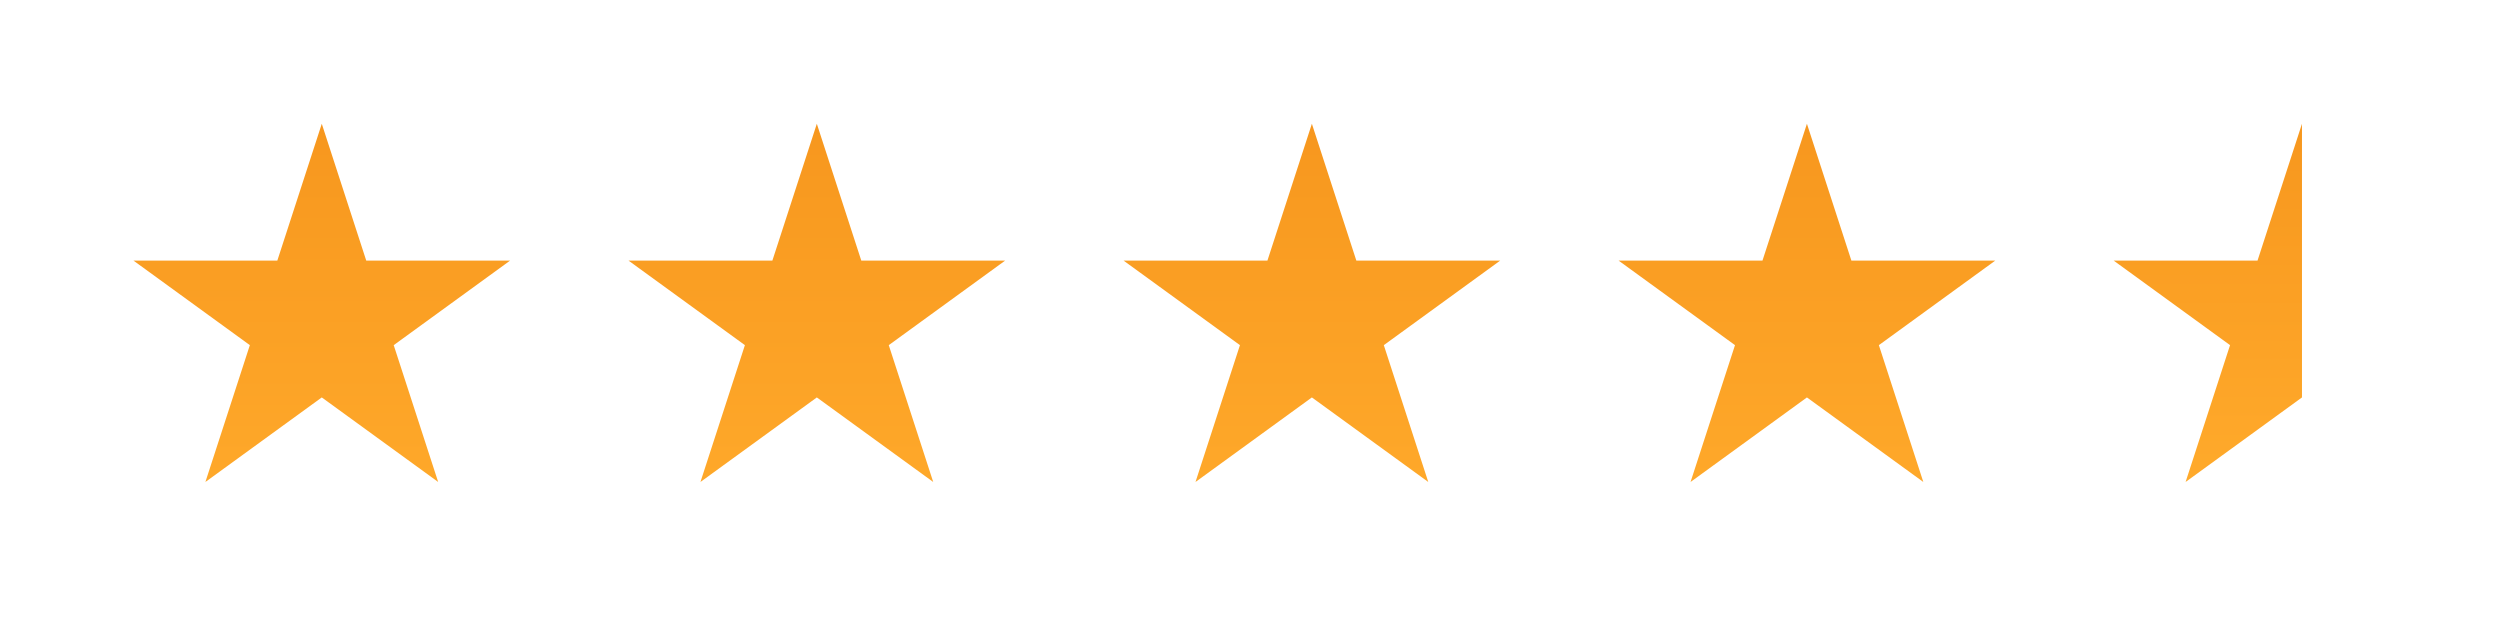 <svg width="101" height="25" viewBox="0 0 101 25" fill="none" xmlns="http://www.w3.org/2000/svg">
<g filter="url(#filter0_d_1_191)">
<path d="M33 5L34.796 10.528H40.608L35.906 13.944L37.702 19.472L33 16.056L28.298 19.472L30.094 13.944L25.392 10.528H31.204L33 5Z" fill="url(#paint0_linear_1_191)"/>
</g>
<g filter="url(#filter1_d_1_191)">
<path d="M13 5L14.796 10.528H20.608L15.906 13.944L17.702 19.472L13 16.056L8.298 19.472L10.094 13.944L5.392 10.528H11.204L13 5Z" fill="url(#paint1_linear_1_191)"/>
</g>
<g filter="url(#filter2_d_1_191)">
<path d="M53 5L54.796 10.528H60.608L55.906 13.944L57.702 19.472L53 16.056L48.298 19.472L50.094 13.944L45.392 10.528H51.204L53 5Z" fill="url(#paint2_linear_1_191)"/>
</g>
<g filter="url(#filter3_d_1_191)">
<path d="M73 5L74.796 10.528H80.609L75.906 13.944L77.702 19.472L73 16.056L68.298 19.472L70.094 13.944L65.391 10.528H71.204L73 5Z" fill="url(#paint3_linear_1_191)"/>
</g>
<path d="M93 5L94.796 10.528H100.608L95.906 13.944L97.702 19.472L93 16.056L88.298 19.472L90.094 13.944L85.391 10.528H91.204L93 5Z" fill="white"/>
<g filter="url(#filter4_d_1_191)">
<path fill-rule="evenodd" clip-rule="evenodd" d="M93 5L91.204 10.528H85.392L90.094 13.944L88.298 19.472L93 16.056V5Z" fill="url(#paint4_linear_1_191)"/>
</g>
<defs>
<filter id="filter0_d_1_191" x="20.392" y="0" width="25.217" height="24.472" filterUnits="userSpaceOnUse" color-interpolation-filters="sRGB">
<feFlood flood-opacity="0" result="BackgroundImageFix"/>
<feColorMatrix in="SourceAlpha" type="matrix" values="0 0 0 0 0 0 0 0 0 0 0 0 0 0 0 0 0 0 127 0" result="hardAlpha"/>
<feOffset/>
<feGaussianBlur stdDeviation="2.5"/>
<feColorMatrix type="matrix" values="0 0 0 0 0.941 0 0 0 0 0.686 0 0 0 0 0.129 0 0 0 0.3 0"/>
<feBlend mode="normal" in2="BackgroundImageFix" result="effect1_dropShadow_1_191"/>
<feBlend mode="normal" in="SourceGraphic" in2="effect1_dropShadow_1_191" result="shape"/>
</filter>
<filter id="filter1_d_1_191" x="0.392" y="0" width="25.217" height="24.472" filterUnits="userSpaceOnUse" color-interpolation-filters="sRGB">
<feFlood flood-opacity="0" result="BackgroundImageFix"/>
<feColorMatrix in="SourceAlpha" type="matrix" values="0 0 0 0 0 0 0 0 0 0 0 0 0 0 0 0 0 0 127 0" result="hardAlpha"/>
<feOffset/>
<feGaussianBlur stdDeviation="2.5"/>
<feColorMatrix type="matrix" values="0 0 0 0 0.941 0 0 0 0 0.686 0 0 0 0 0.129 0 0 0 0.3 0"/>
<feBlend mode="normal" in2="BackgroundImageFix" result="effect1_dropShadow_1_191"/>
<feBlend mode="normal" in="SourceGraphic" in2="effect1_dropShadow_1_191" result="shape"/>
</filter>
<filter id="filter2_d_1_191" x="40.392" y="0" width="25.217" height="24.472" filterUnits="userSpaceOnUse" color-interpolation-filters="sRGB">
<feFlood flood-opacity="0" result="BackgroundImageFix"/>
<feColorMatrix in="SourceAlpha" type="matrix" values="0 0 0 0 0 0 0 0 0 0 0 0 0 0 0 0 0 0 127 0" result="hardAlpha"/>
<feOffset/>
<feGaussianBlur stdDeviation="2.5"/>
<feColorMatrix type="matrix" values="0 0 0 0 0.941 0 0 0 0 0.686 0 0 0 0 0.129 0 0 0 0.3 0"/>
<feBlend mode="normal" in2="BackgroundImageFix" result="effect1_dropShadow_1_191"/>
<feBlend mode="normal" in="SourceGraphic" in2="effect1_dropShadow_1_191" result="shape"/>
</filter>
<filter id="filter3_d_1_191" x="60.392" y="0" width="25.217" height="24.472" filterUnits="userSpaceOnUse" color-interpolation-filters="sRGB">
<feFlood flood-opacity="0" result="BackgroundImageFix"/>
<feColorMatrix in="SourceAlpha" type="matrix" values="0 0 0 0 0 0 0 0 0 0 0 0 0 0 0 0 0 0 127 0" result="hardAlpha"/>
<feOffset/>
<feGaussianBlur stdDeviation="2.5"/>
<feColorMatrix type="matrix" values="0 0 0 0 0.941 0 0 0 0 0.686 0 0 0 0 0.129 0 0 0 0.3 0"/>
<feBlend mode="normal" in2="BackgroundImageFix" result="effect1_dropShadow_1_191"/>
<feBlend mode="normal" in="SourceGraphic" in2="effect1_dropShadow_1_191" result="shape"/>
</filter>
<filter id="filter4_d_1_191" x="80.392" y="0" width="17.608" height="24.472" filterUnits="userSpaceOnUse" color-interpolation-filters="sRGB">
<feFlood flood-opacity="0" result="BackgroundImageFix"/>
<feColorMatrix in="SourceAlpha" type="matrix" values="0 0 0 0 0 0 0 0 0 0 0 0 0 0 0 0 0 0 127 0" result="hardAlpha"/>
<feOffset/>
<feGaussianBlur stdDeviation="2.5"/>
<feColorMatrix type="matrix" values="0 0 0 0 0.941 0 0 0 0 0.686 0 0 0 0 0.129 0 0 0 0.3 0"/>
<feBlend mode="normal" in2="BackgroundImageFix" result="effect1_dropShadow_1_191"/>
<feBlend mode="normal" in="SourceGraphic" in2="effect1_dropShadow_1_191" result="shape"/>
</filter>
<linearGradient id="paint0_linear_1_191" x1="33" y1="5" x2="33" y2="21" gradientUnits="userSpaceOnUse">
<stop stop-color="#F7971E"/>
<stop offset="1" stop-color="#FFAA2B"/>
<stop offset="1" stop-color="#FFD200"/>
</linearGradient>
<linearGradient id="paint1_linear_1_191" x1="13" y1="5" x2="13" y2="21" gradientUnits="userSpaceOnUse">
<stop stop-color="#F7971E"/>
<stop offset="1" stop-color="#FFAA2B"/>
<stop offset="1" stop-color="#FFD200"/>
</linearGradient>
<linearGradient id="paint2_linear_1_191" x1="53" y1="5" x2="53" y2="21" gradientUnits="userSpaceOnUse">
<stop stop-color="#F7971E"/>
<stop offset="1" stop-color="#FFAA2B"/>
<stop offset="1" stop-color="#FFD200"/>
</linearGradient>
<linearGradient id="paint3_linear_1_191" x1="73" y1="5" x2="73" y2="21" gradientUnits="userSpaceOnUse">
<stop stop-color="#F7971E"/>
<stop offset="1" stop-color="#FFAA2B"/>
<stop offset="1" stop-color="#FFD200"/>
</linearGradient>
<linearGradient id="paint4_linear_1_191" x1="89.196" y1="5" x2="89.196" y2="19.472" gradientUnits="userSpaceOnUse">
<stop stop-color="#F7971E"/>
<stop offset="1" stop-color="#FFAA2B"/>
<stop offset="1" stop-color="#FFD200"/>
</linearGradient>
</defs>
</svg>
